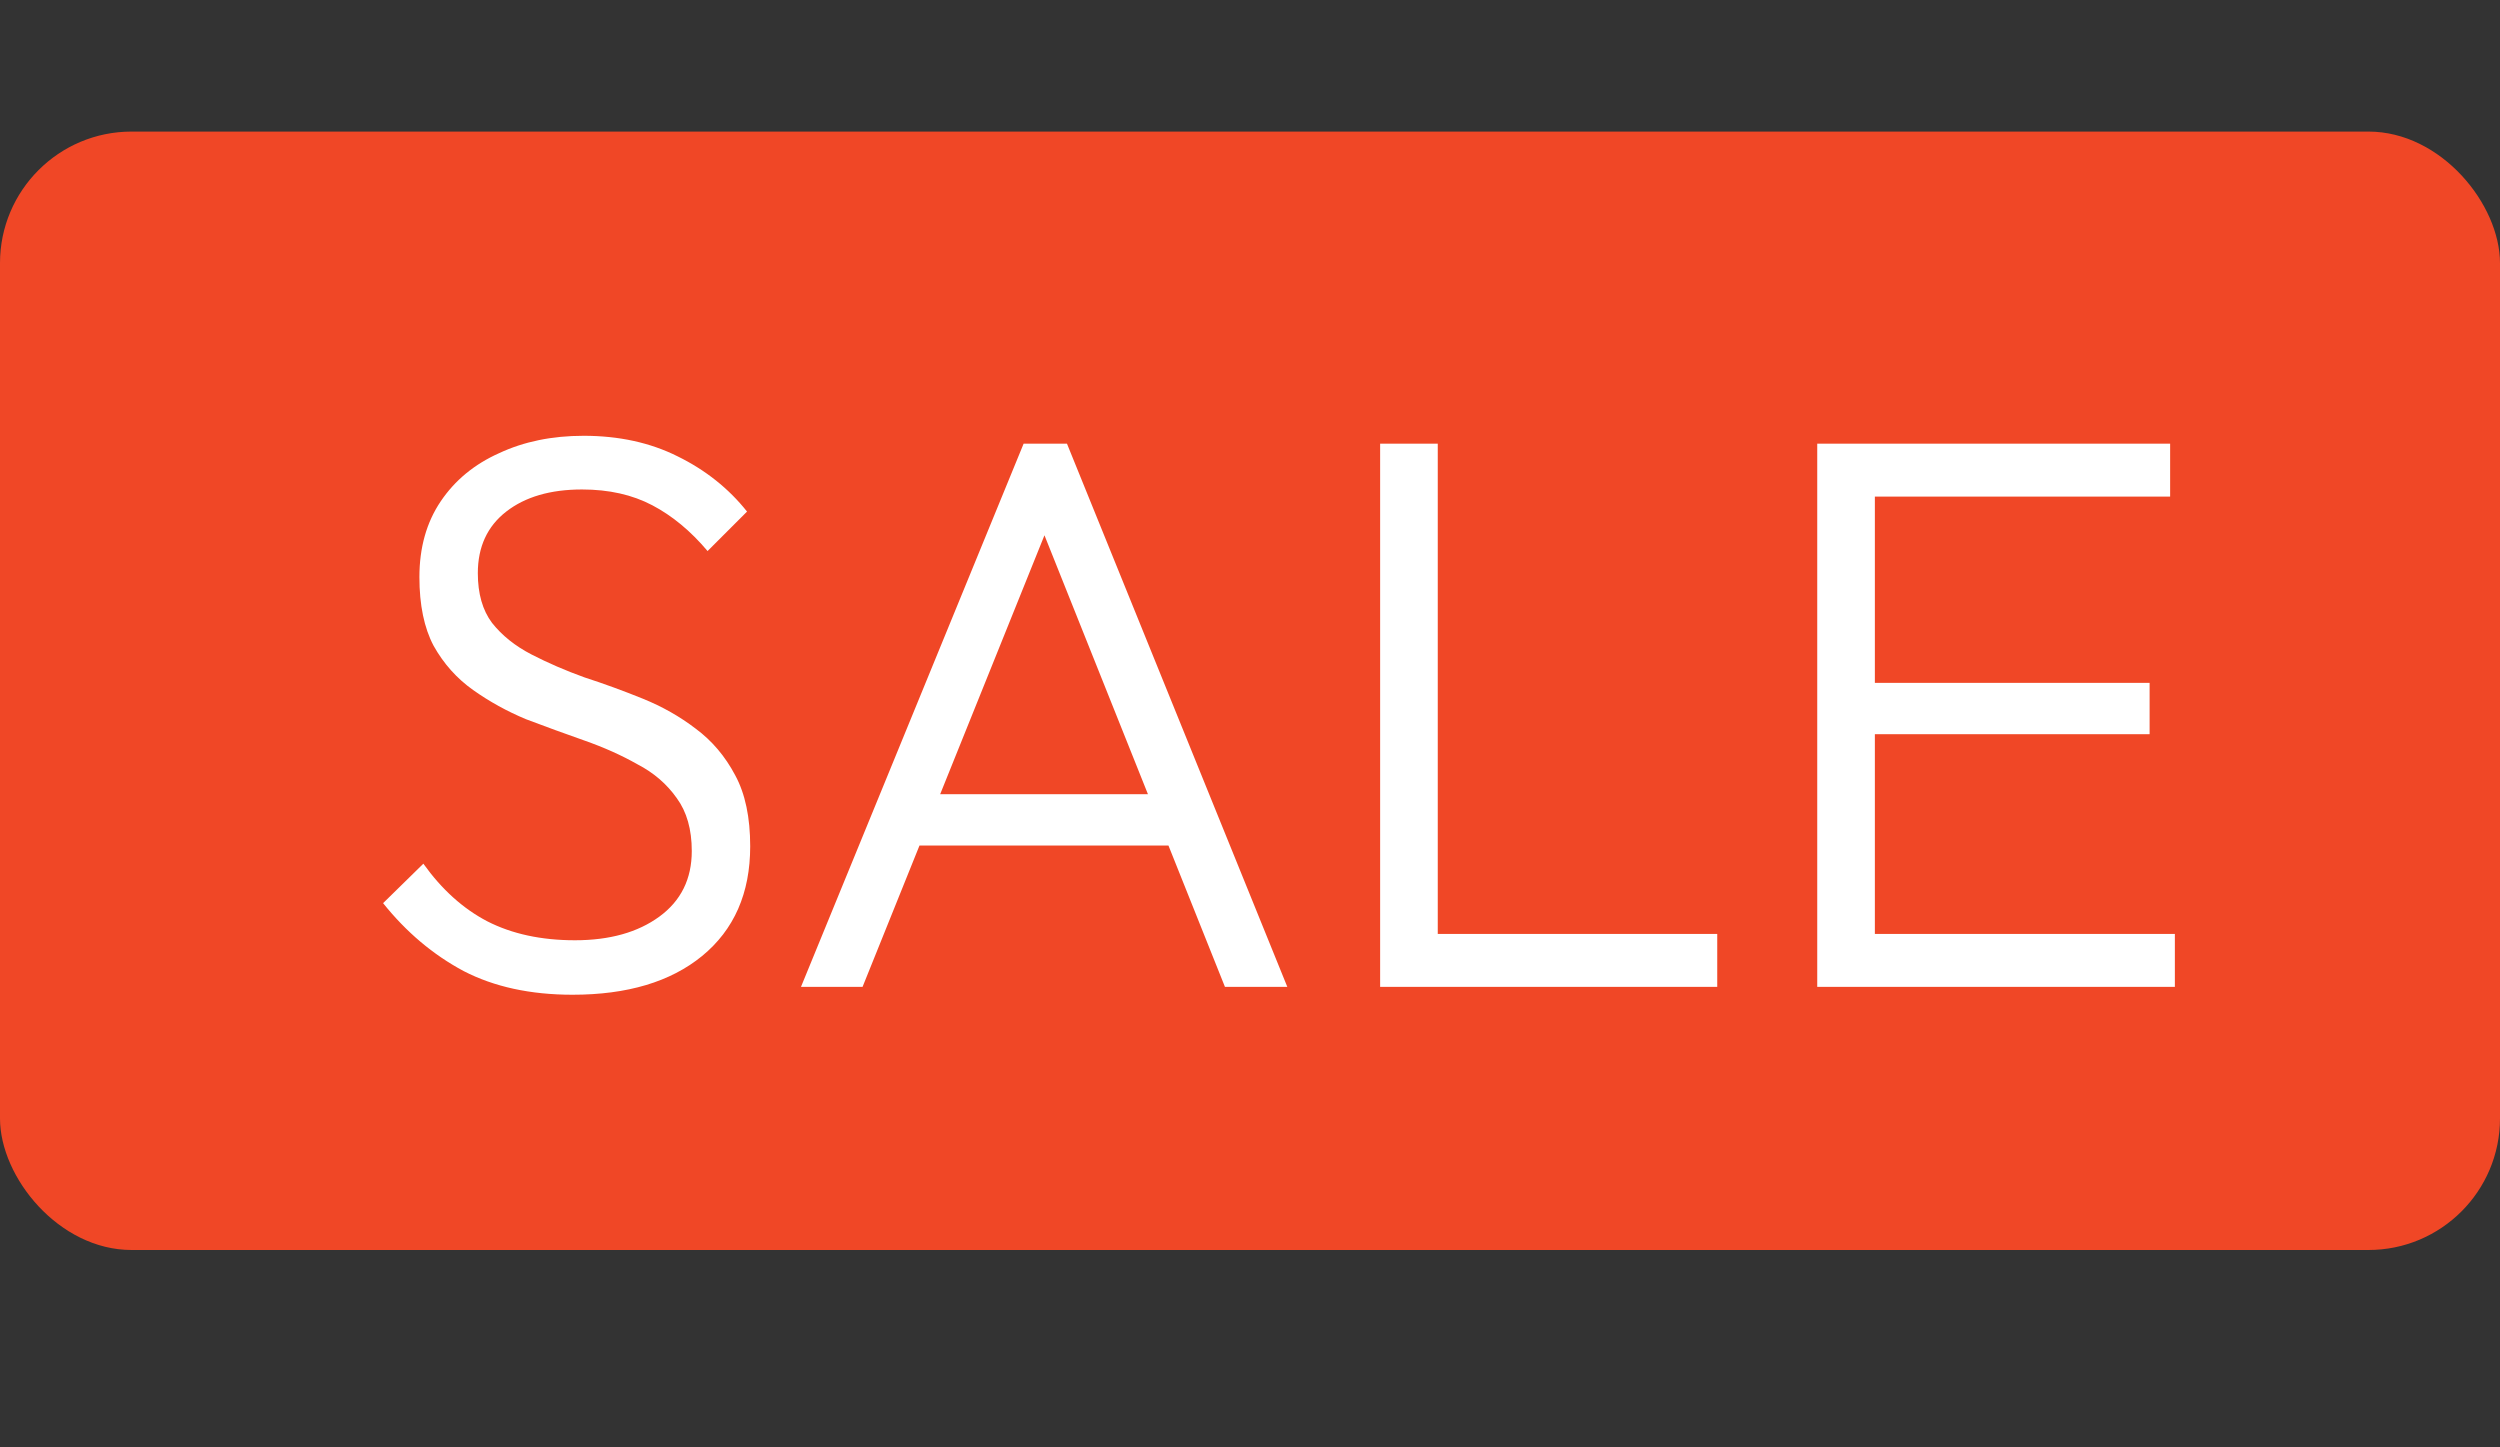 <svg width="38" height="22" viewBox="0 0 38 22" fill="none" xmlns="http://www.w3.org/2000/svg">
<rect x="0" y="0" width="38" height="22" fill="#333333" stroke="none"/>
<rect y="2" width="38" height="17" rx="2" fill="#F04726"/>
<path d="M8.703 15.12C8.063 15.12 7.511 15 7.047 14.76C6.583 14.512 6.175 14.168 5.823 13.728L6.435 13.128C6.715 13.52 7.039 13.812 7.407 14.004C7.783 14.196 8.227 14.292 8.739 14.292C9.267 14.292 9.695 14.172 10.023 13.932C10.351 13.692 10.515 13.36 10.515 12.936C10.515 12.608 10.439 12.34 10.287 12.132C10.135 11.916 9.935 11.744 9.687 11.616C9.447 11.48 9.179 11.36 8.883 11.256C8.587 11.152 8.291 11.044 7.995 10.932C7.707 10.812 7.439 10.664 7.191 10.488C6.943 10.312 6.743 10.088 6.591 9.816C6.447 9.544 6.375 9.196 6.375 8.772C6.375 8.324 6.483 7.94 6.699 7.62C6.915 7.3 7.211 7.056 7.587 6.888C7.963 6.712 8.391 6.624 8.871 6.624C9.407 6.624 9.883 6.728 10.299 6.936C10.723 7.144 11.075 7.424 11.355 7.776L10.755 8.376C10.499 8.072 10.219 7.84 9.915 7.68C9.611 7.52 9.255 7.44 8.847 7.44C8.367 7.44 7.983 7.552 7.695 7.776C7.407 8 7.263 8.312 7.263 8.712C7.263 9.024 7.335 9.276 7.479 9.468C7.631 9.66 7.831 9.82 8.079 9.948C8.327 10.076 8.595 10.192 8.883 10.296C9.179 10.392 9.475 10.5 9.771 10.62C10.067 10.74 10.335 10.892 10.575 11.076C10.823 11.26 11.023 11.496 11.175 11.784C11.327 12.064 11.403 12.424 11.403 12.864C11.403 13.576 11.159 14.132 10.671 14.532C10.191 14.924 9.535 15.12 8.703 15.12ZM12.175 15L15.559 6.744H16.218L19.567 15H18.619L15.703 7.704H16.05L13.111 15H12.175ZM13.723 12.852V12.072H18.043V12.852H13.723ZM20.978 15V6.744H21.854V15H20.978ZM21.554 15V14.196H26.102V15H21.554ZM27.622 15V6.744H28.498V15H27.622ZM28.198 15V14.196H33.058V15H28.198ZM28.198 11.16V10.38H32.674V11.16H28.198ZM28.198 7.548V6.744H32.986V7.548H28.198Z" fill="white"/>
</svg>

